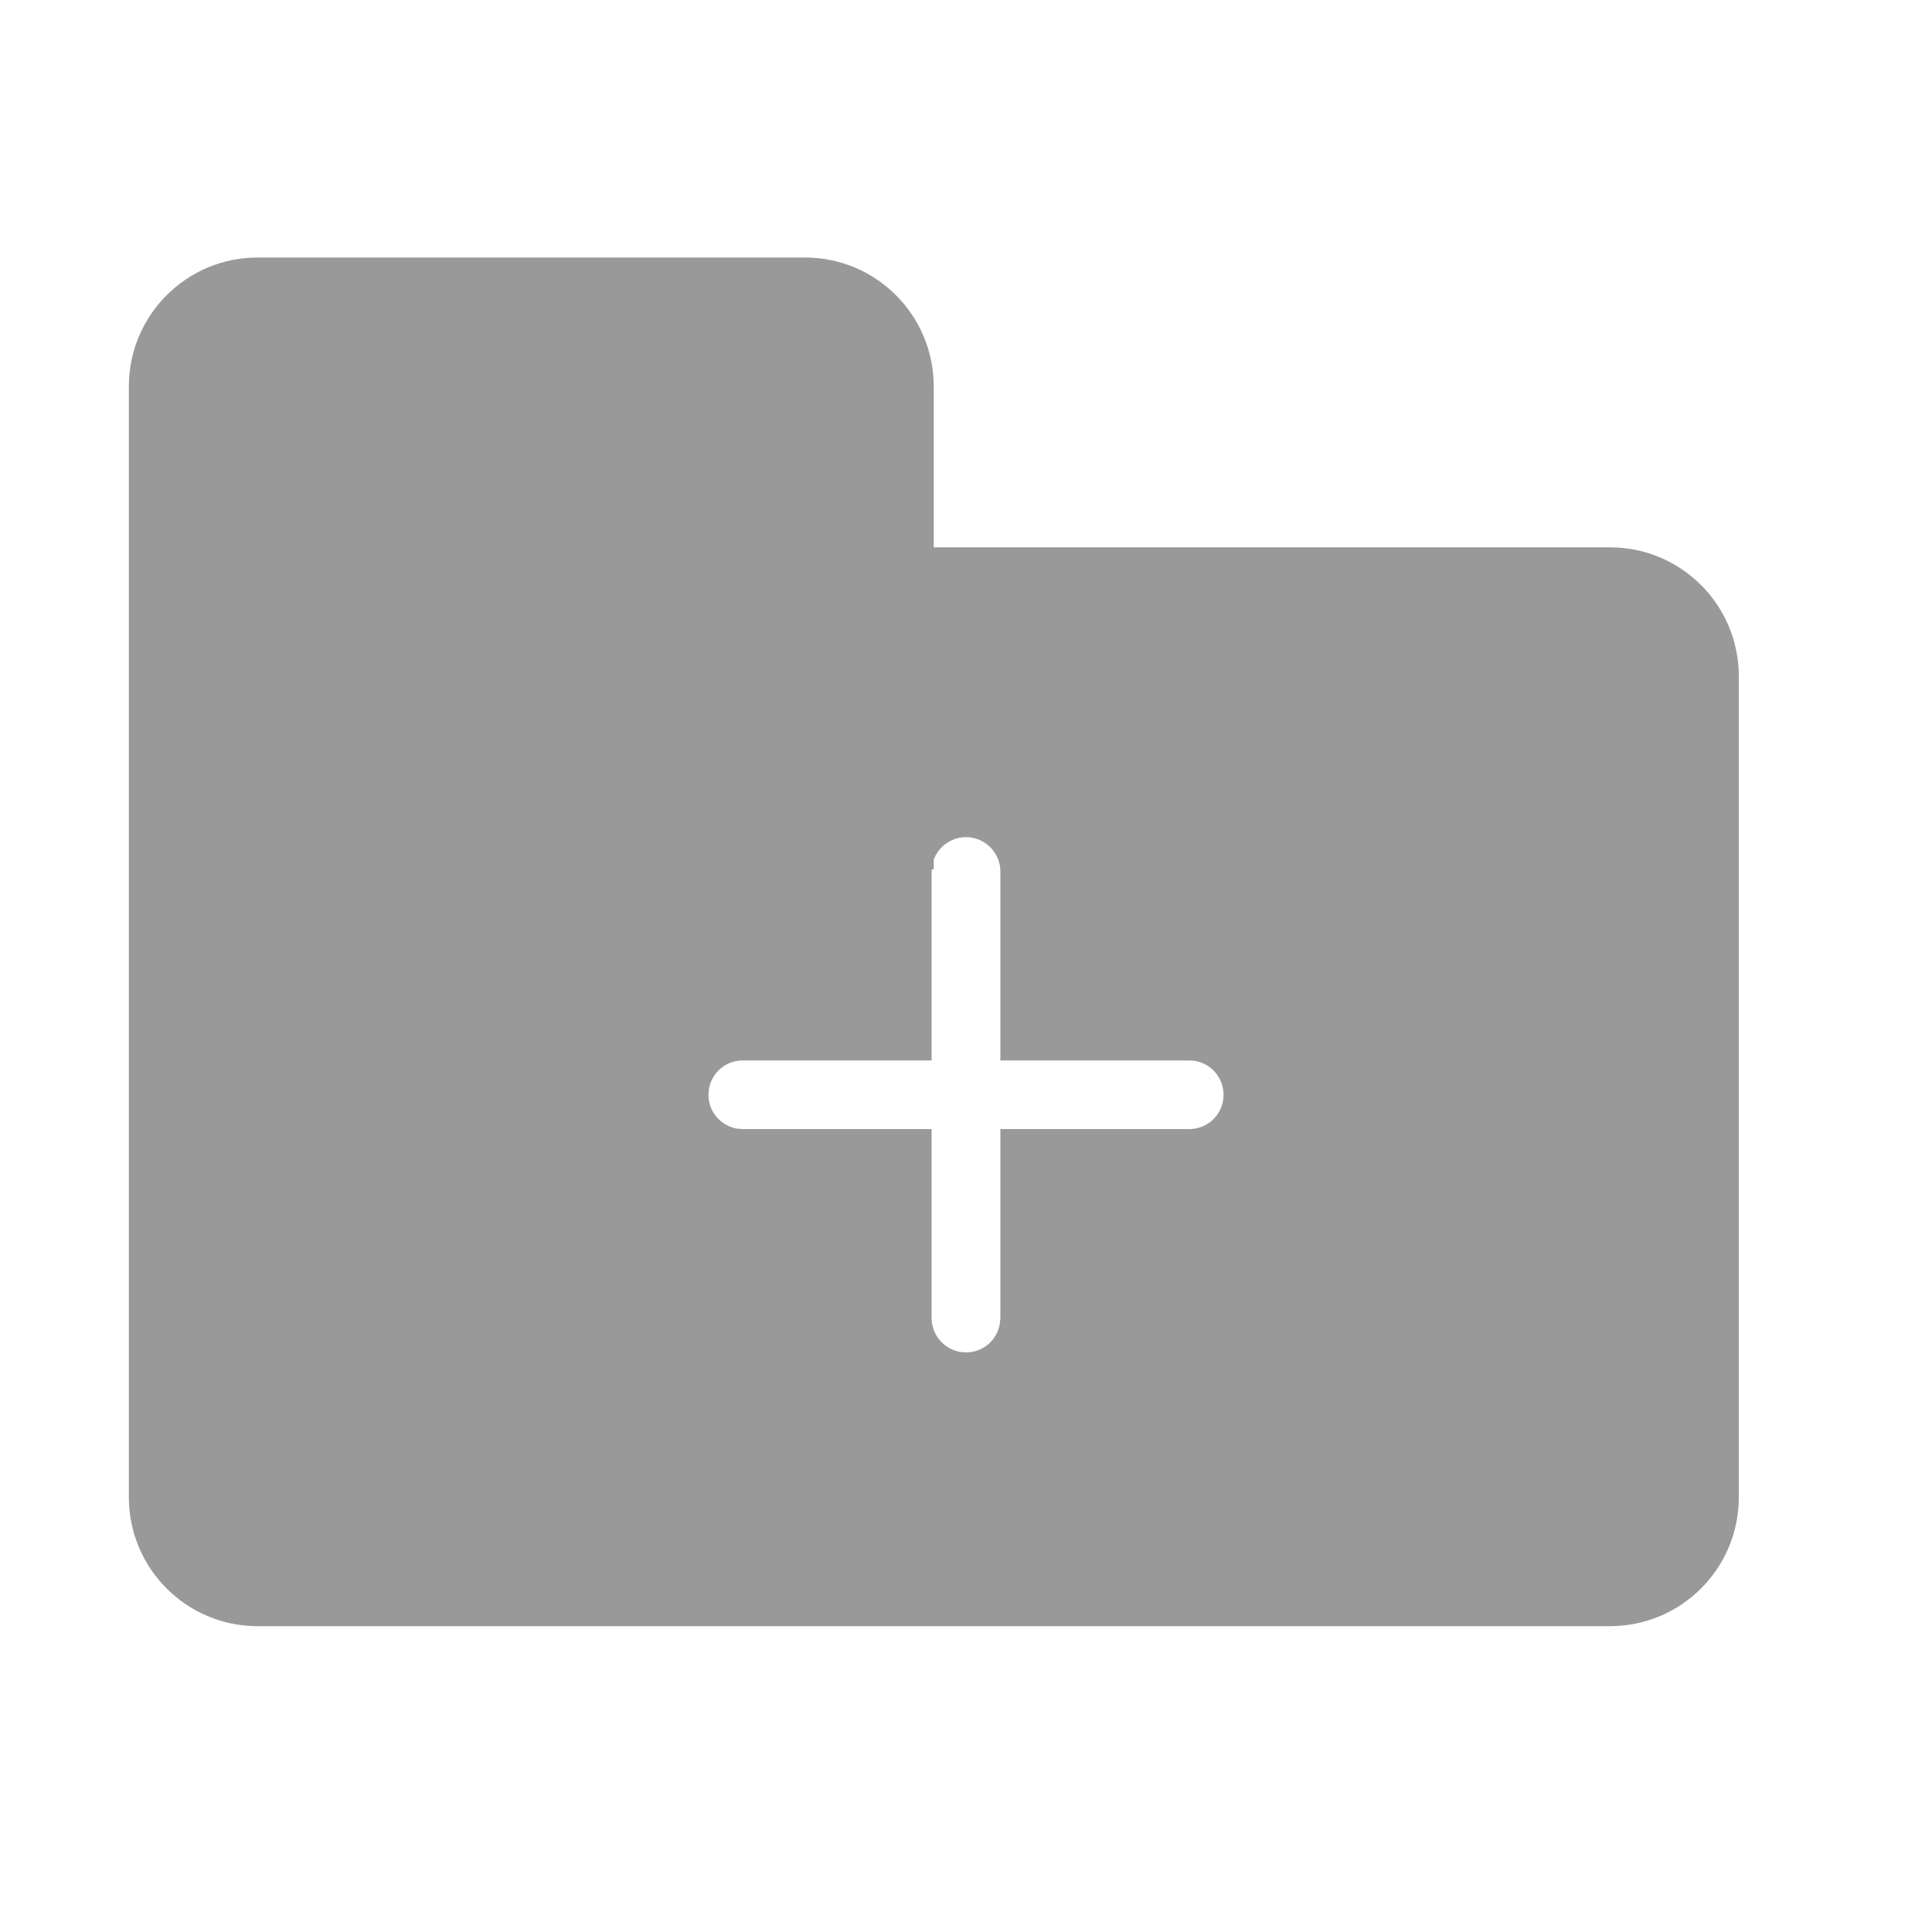 <svg xmlns="http://www.w3.org/2000/svg" viewBox="0 0 1000 1000" width="1000" height="1000">
<path d="M416.7 133.3c36.8 0 66.6 29.9 66.6 66.7l0 83.3 350 0c36.9 0 66.7 29.9 66.7 66.7l0 425c0 36.8-29.8 66.7-66.7 66.7l-700 0c-36.8 0-66.6-29.9-66.6-66.7l0-425 0-150c0-36.8 29.8-66.7 66.6-66.7l283.4 0z m83.3 300c-7.6 0-14.2 4.9-16.7 11.6l0 5.1-1 0-0.1 1.1 0 97.8-97.8 0c-9.8 0-17.7 7.9-17.7 17.8 0 8.8 6.4 16.1 14.9 17.5l2.8 0.2 97.8 0 0 97.8c0 9.8 8 17.8 17.8 17.8 8.8 0 16.2-6.4 17.5-14.9l0.3-2.9 0-97.8 97.8 0c9.8 0 17.7-7.9 17.7-17.7 0-8.9-6.4-16.2-14.9-17.6l-2.8-0.2-97.8 0 0-97.8c0-9.8-8-17.8-17.8-17.8z" opacity="0.4"/>
<path d=""/>
</svg>
